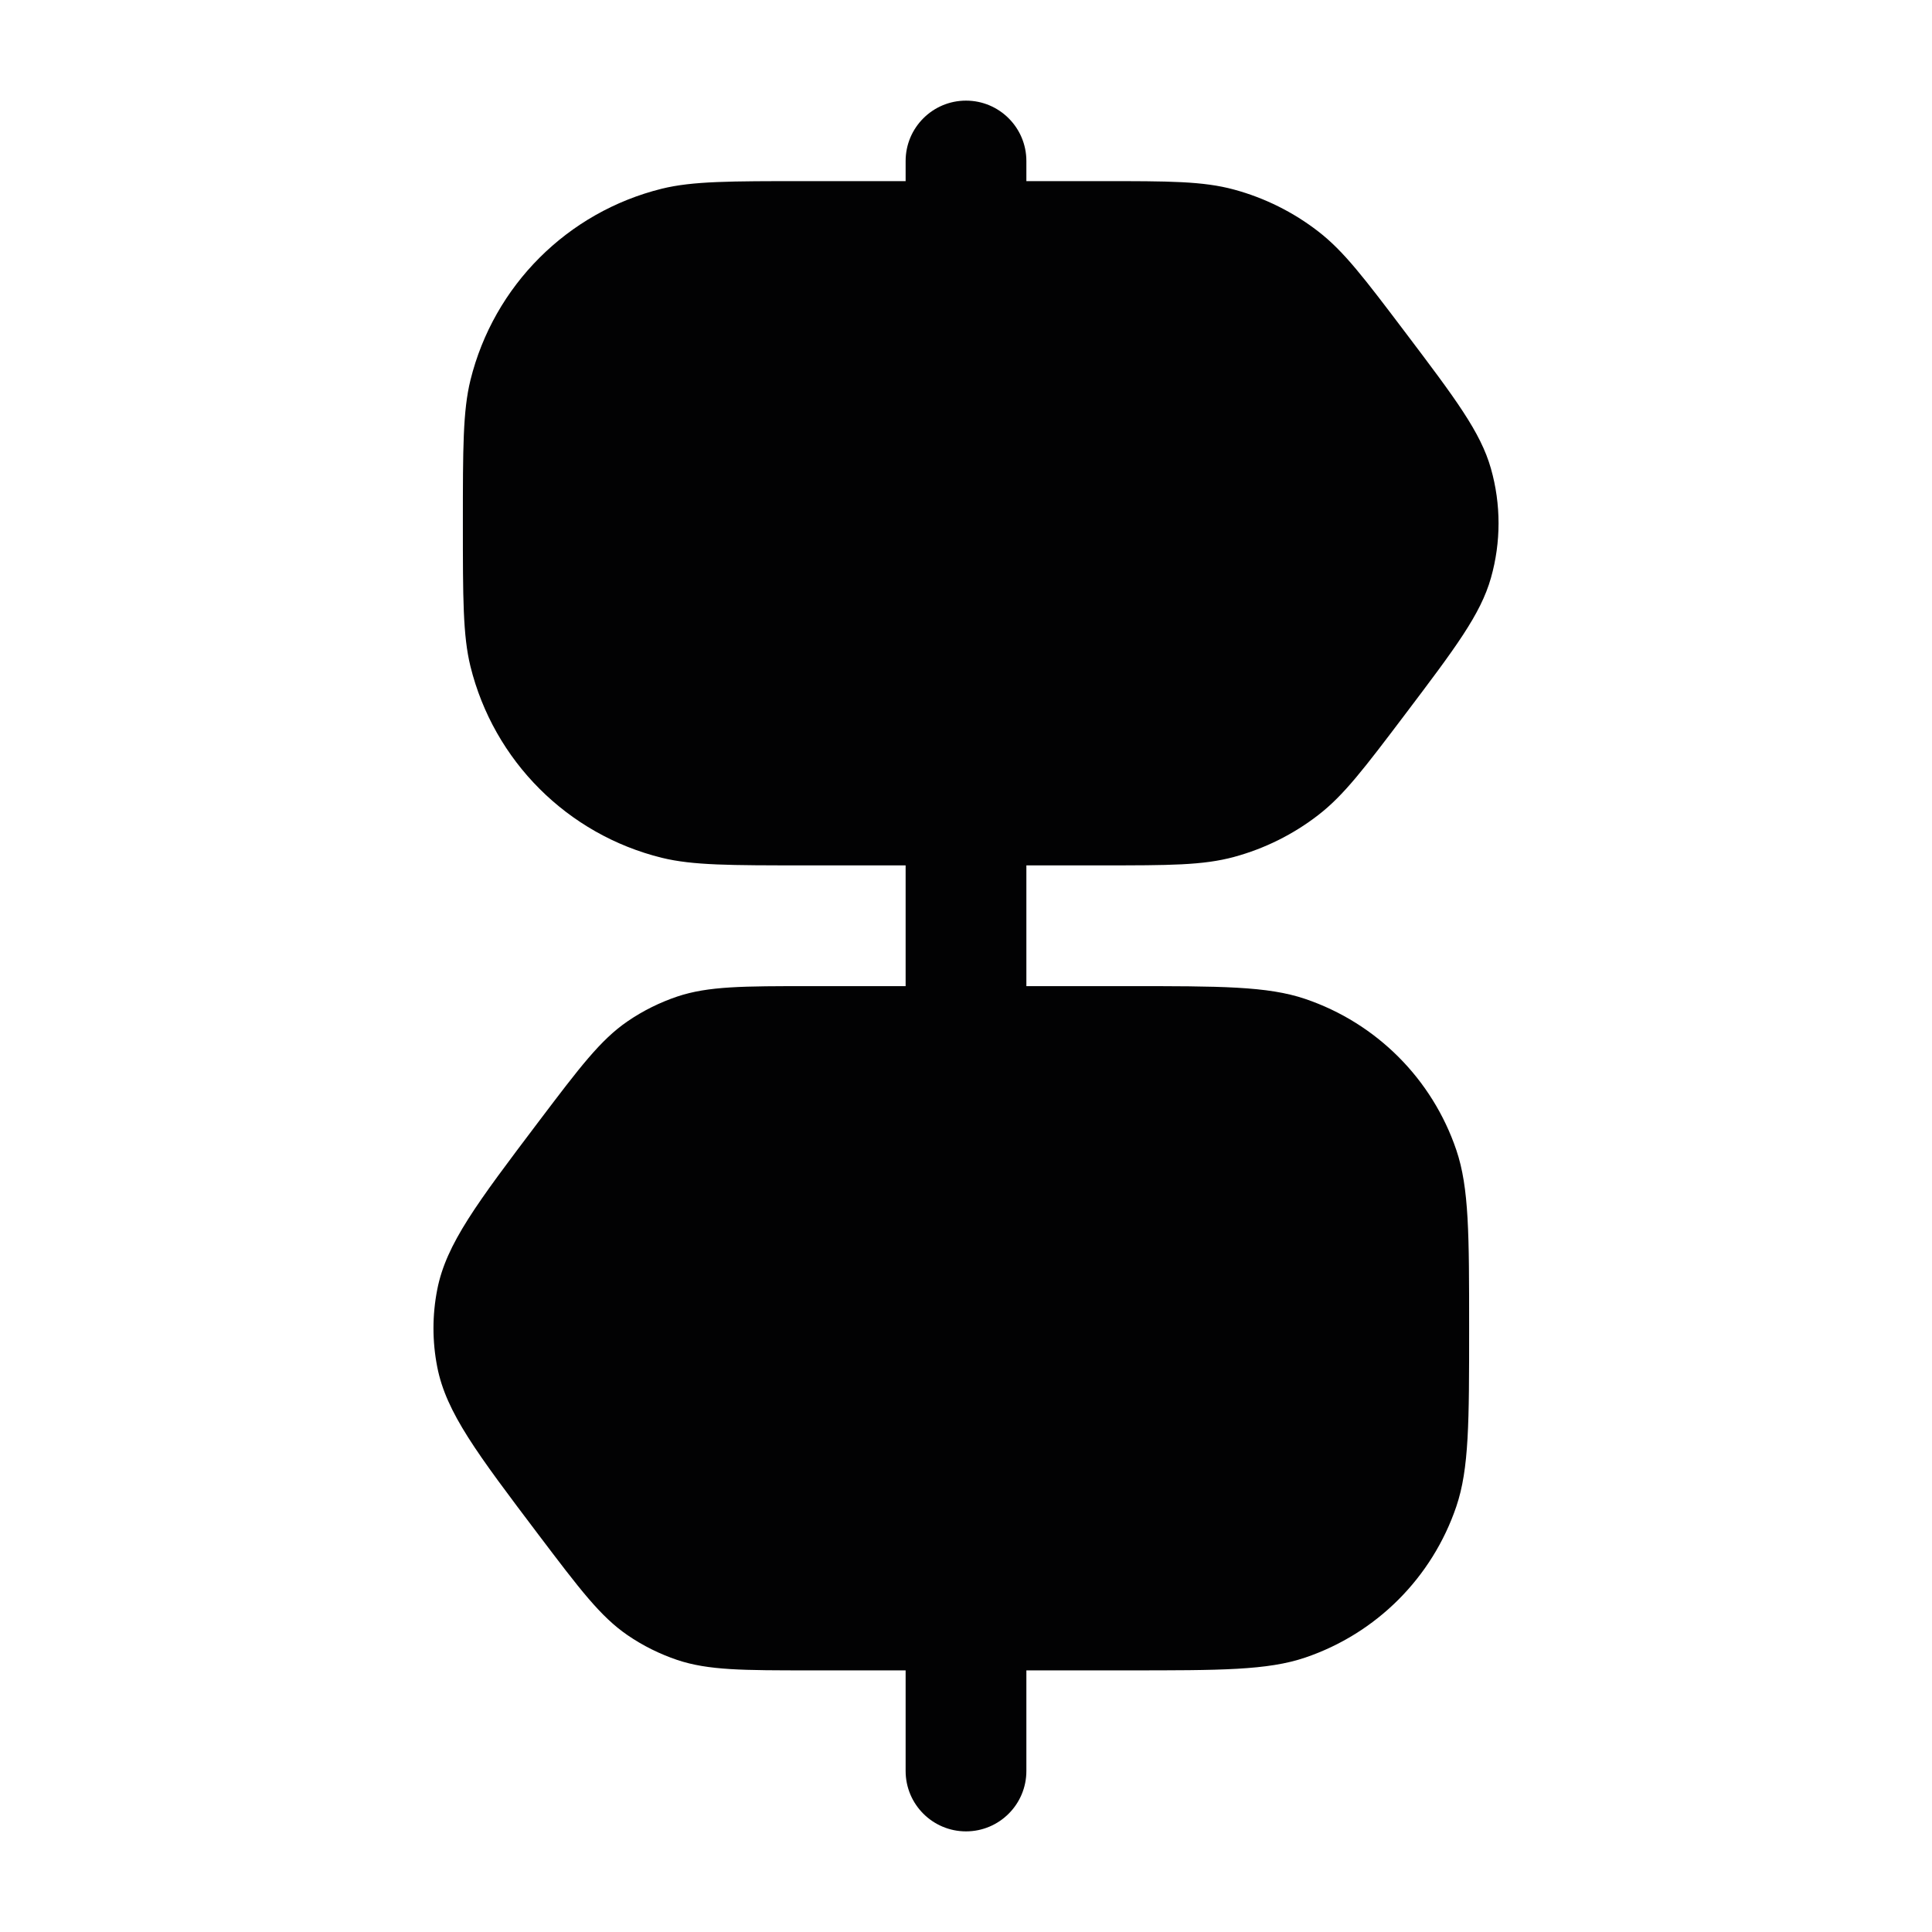 <svg width="24" height="24" viewBox="0 0 24 24" fill="none" xmlns="http://www.w3.org/2000/svg">
<path fill-rule="evenodd" clip-rule="evenodd" d="M12 1.25C12.414 1.25 12.75 1.586 12.75 2V3C12.75 3.414 12.414 3.75 12 3.75C11.586 3.75 11.25 3.414 11.25 3V2C11.25 1.586 11.586 1.25 12 1.25Z" fill="#020203"/>
<path fill-rule="evenodd" clip-rule="evenodd" d="M12 9.25C12.414 9.25 12.75 9.586 12.75 10V13C12.75 13.414 12.414 13.75 12 13.75C11.586 13.75 11.25 13.414 11.25 13V10C11.25 9.586 11.586 9.25 12 9.25Z" fill="#020203"/>
<path fill-rule="evenodd" clip-rule="evenodd" d="M12 19.25C12.414 19.25 12.75 19.586 12.75 20L12.75 22C12.75 22.414 12.414 22.75 12 22.75C11.586 22.75 11.25 22.414 11.25 22L11.25 20C11.25 19.586 11.586 19.25 12 19.25Z" fill="#020203"/>
<path d="M13.685 10.75H10C9.07 10.75 8.605 10.75 8.222 10.656C7.049 10.367 6.134 9.451 5.844 8.278C5.75 7.895 5.75 7.43 5.75 6.5C5.75 5.57 5.75 5.105 5.844 4.722C6.134 3.549 7.049 2.634 8.222 2.344C8.605 2.25 9.07 2.25 10 2.25H13.685C14.524 2.25 14.944 2.25 15.33 2.355C15.71 2.458 16.066 2.635 16.377 2.876C16.694 3.121 16.948 3.456 17.454 4.125C18.08 4.953 18.393 5.368 18.521 5.821C18.647 6.265 18.647 6.735 18.521 7.179C18.393 7.632 18.08 8.047 17.454 8.875C16.948 9.544 16.694 9.879 16.377 10.124C16.066 10.365 15.71 10.542 15.33 10.645C14.944 10.75 14.524 10.75 13.685 10.75Z" fill="#020203"/>
<path d="M10.079 20.75H14C15.164 20.75 15.745 20.75 16.214 20.591C17.098 20.291 17.791 19.598 18.091 18.714C18.25 18.245 18.25 17.663 18.25 16.5C18.25 15.336 18.25 14.755 18.091 14.286C17.791 13.402 17.098 12.709 16.214 12.409C15.745 12.25 15.164 12.25 14 12.25H10.079C9.227 12.25 8.801 12.25 8.414 12.379C8.195 12.453 7.987 12.556 7.796 12.687C7.46 12.917 7.203 13.257 6.689 13.936C5.925 14.947 5.543 15.452 5.432 16.017C5.369 16.336 5.369 16.664 5.432 16.983C5.543 17.548 5.925 18.053 6.689 19.064C7.203 19.743 7.46 20.083 7.796 20.313C7.987 20.444 8.195 20.547 8.414 20.621C8.801 20.75 9.227 20.75 10.079 20.75Z" fill="#020203"/>
</svg>
